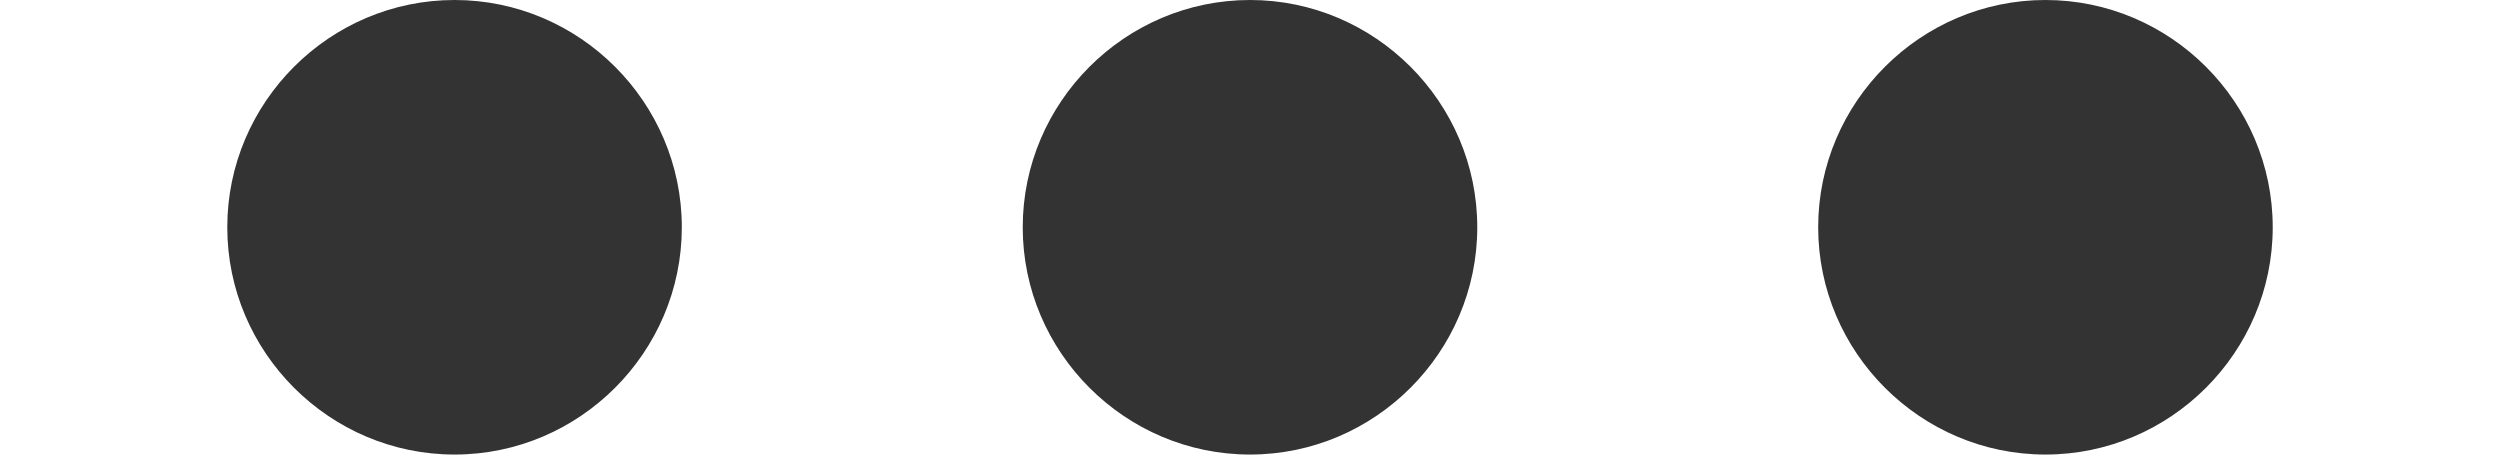 <?xml version="1.0" encoding="utf-8"?>
<!-- Generator: Adobe Illustrator 21.1.0, SVG Export Plug-In . SVG Version: 6.00 Build 0)  -->
<svg version="1.1" id="Layer_1" xmlns="http://www.w3.org/2000/svg" xmlns:xlink="http://www.w3.org/1999/xlink" x="0px" y="0px"
	 width="22px" height="4px" viewBox="0 0 22 4" style="enable-background:new 0 0 22 4;" xml:space="preserve">
<style type="text/css">
	.st0{fill:#333333;}
</style>
<title>more-hrz</title>
<desc>Created with Sketch.</desc>
<g id="more-hrz">
	<path class="st0" d="M11,4C9.9,4,9,3.1,9,2s0.9-2,2-2s2,0.9,2,2S12.1,4,11,4z M4,4C2.9,4,2,3.1,2,2s0.9-2,2-2s2,0.9,2,2S5.1,4,4,4z
		 M18,4c-1.1,0-2-0.9-2-2s0.9-2,2-2s2,0.9,2,2S19.1,4,18,4z"/>
</g>
</svg>
